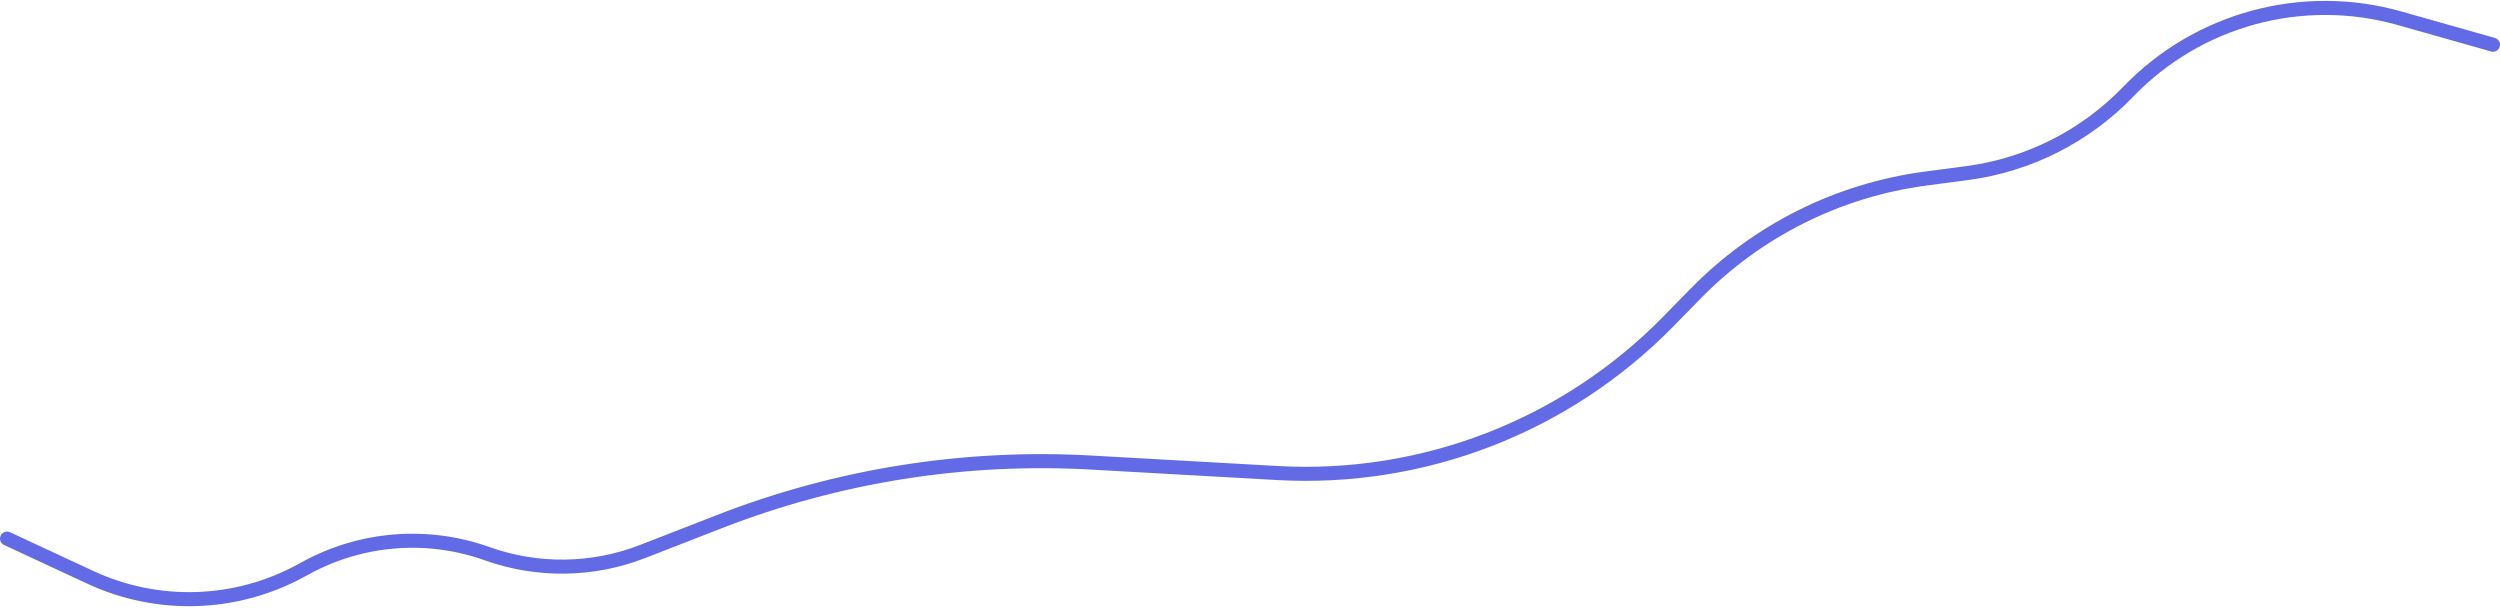 <svg width="1423" height="346" viewBox="0 0 1423 346" fill="none" xmlns="http://www.w3.org/2000/svg">
<path d="M4 306.568L51.424 328.627C89.781 346.468 134.334 345.021 171.452 324.727L174.035 323.315C205.721 305.991 243.298 303.025 277.309 315.164V315.164C305.988 325.4 337.396 324.955 365.774 313.91L409.532 296.878C476.822 270.687 548.946 259.232 621.04 263.287L727.034 269.248C810.195 273.925 891.327 242.475 949.608 182.969L965.165 167.085C1000.23 131.282 1046.27 108.25 1095.95 101.663L1119.77 98.505C1154.67 93.877 1186.97 77.549 1211.39 52.189V52.189C1251.23 10.827 1310.6 -5.235 1365.86 10.404L1419 25.446" stroke="#636AE6" stroke-width="8" stroke-linecap="round" stroke-linejoin="round"/>
</svg>
